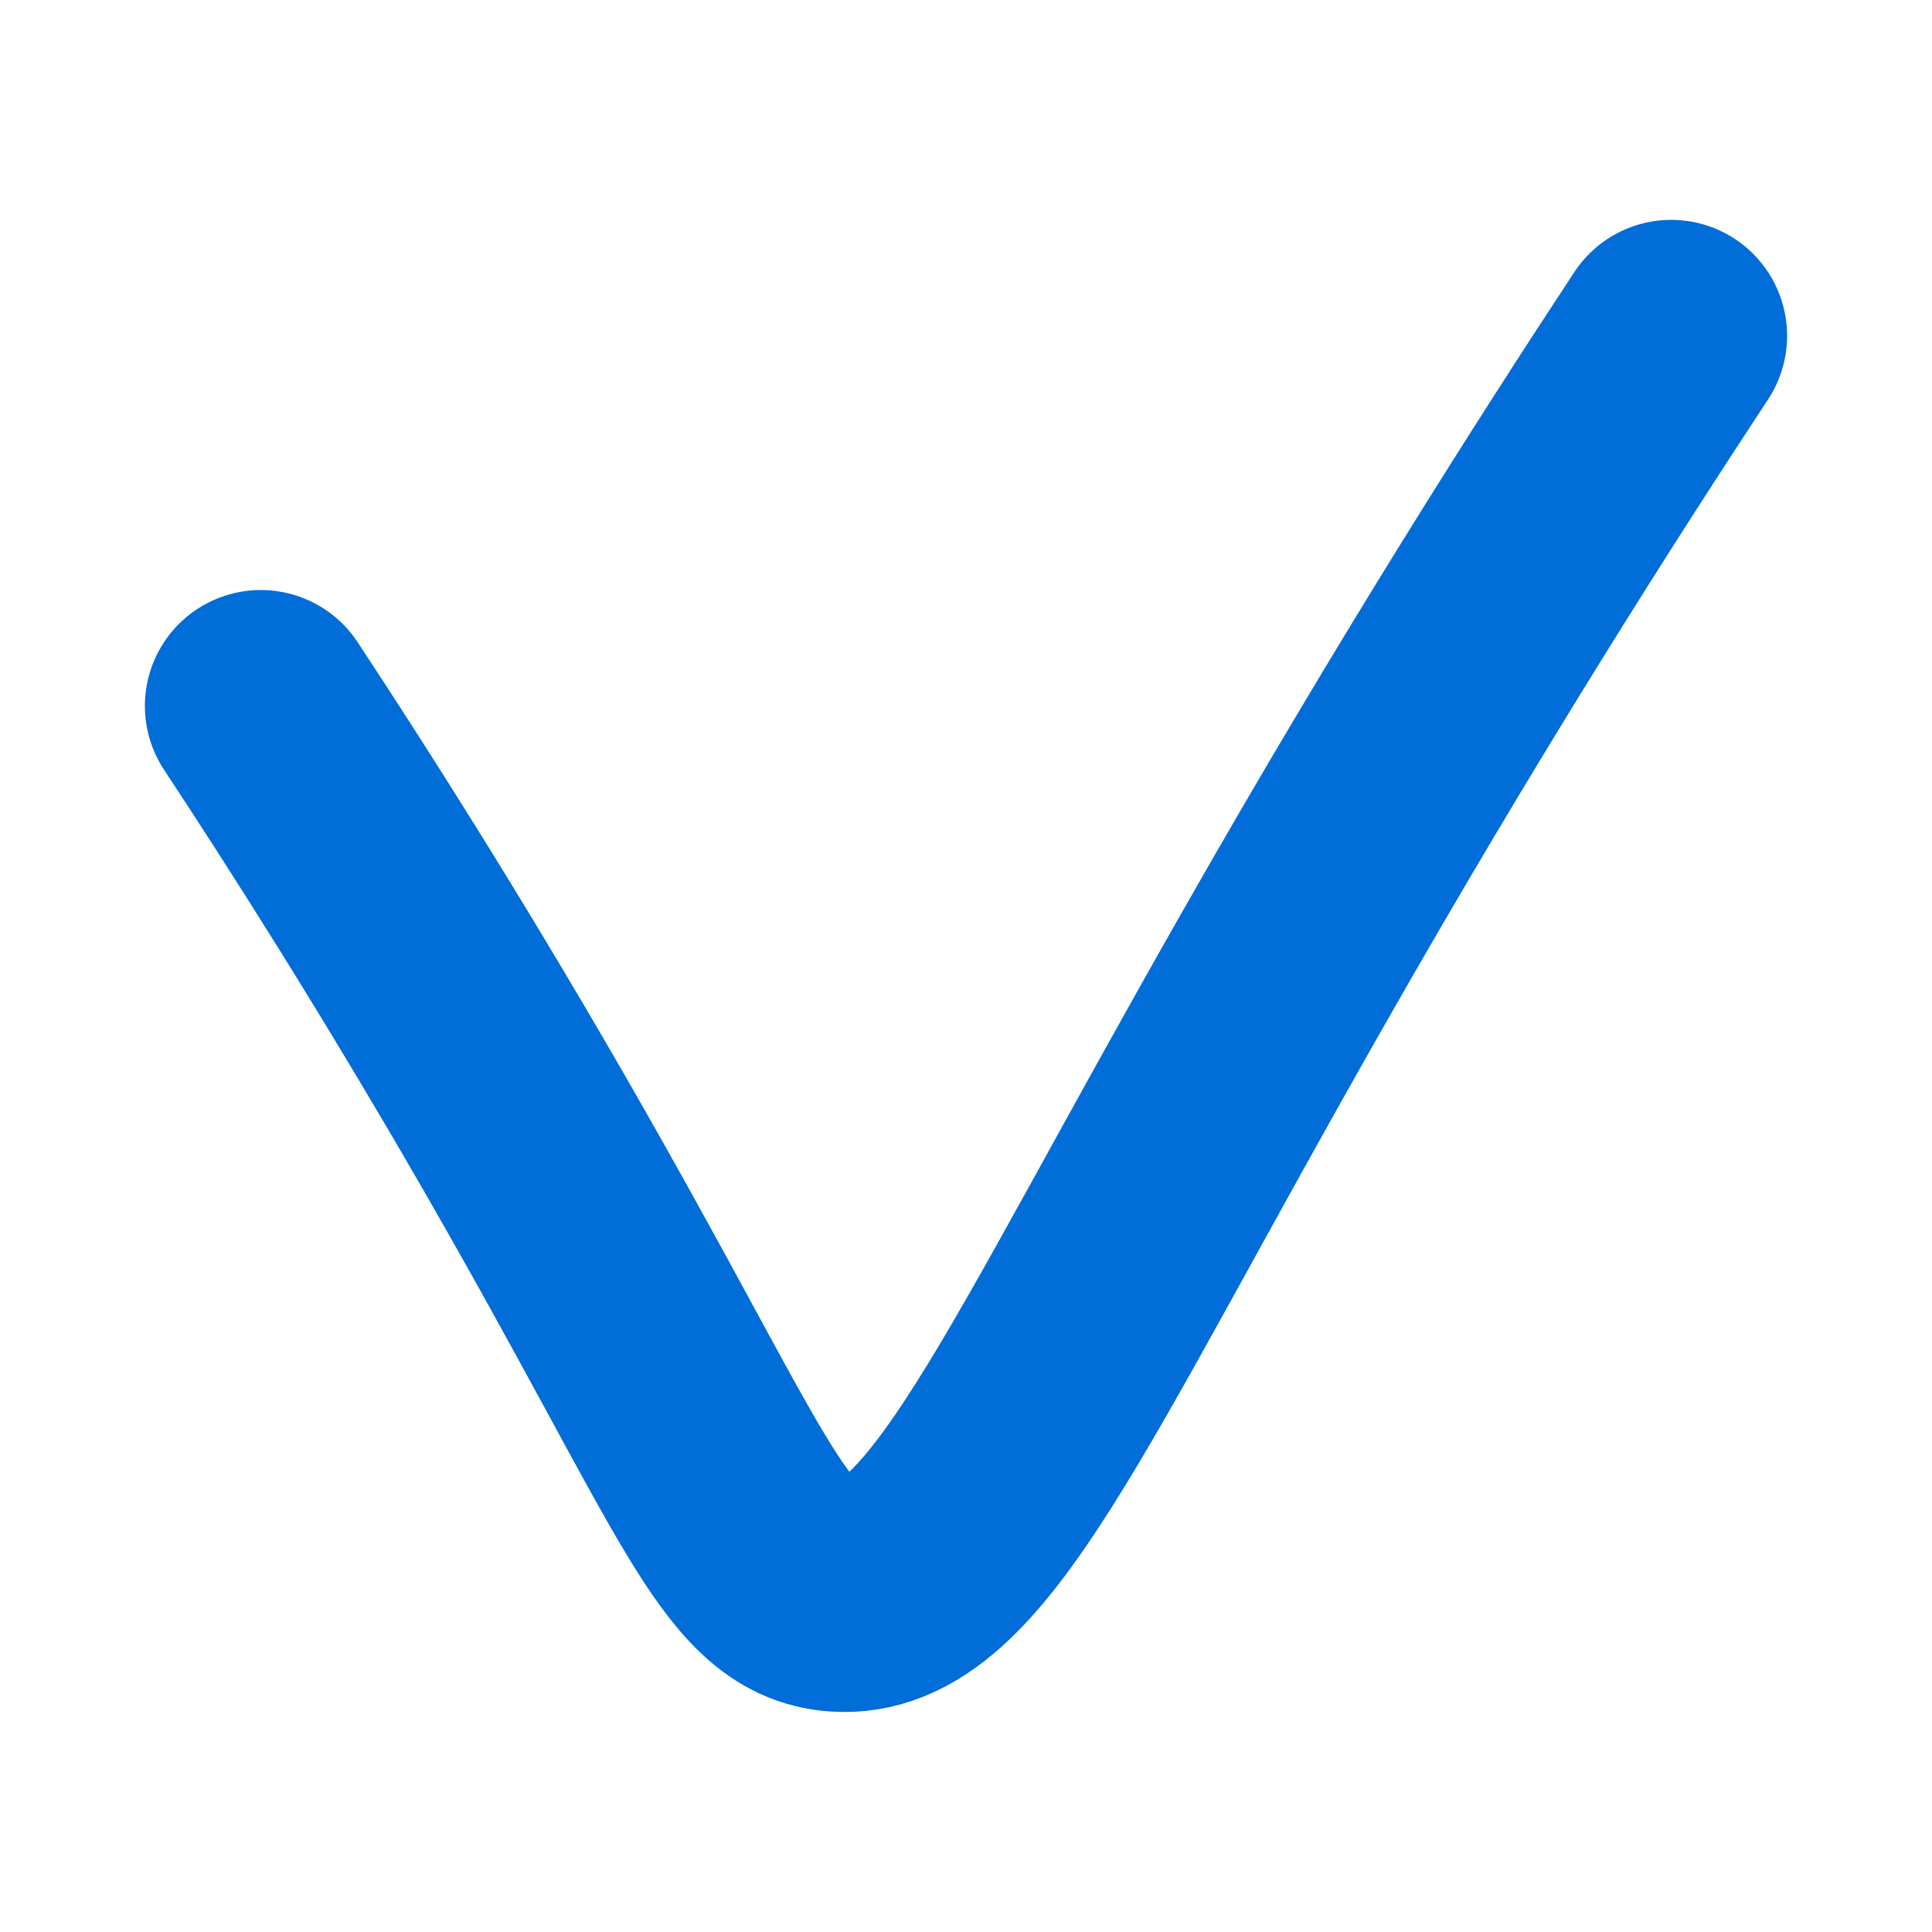 <?xml version="1.0" encoding="utf-8"?>
<!-- Generator: Adobe Illustrator 23.0.6, SVG Export Plug-In . SVG Version: 6.00 Build 0)  -->
<svg version="1.1" id="Layer_1" xmlns="http://www.w3.org/2000/svg" xmlns:xlink="http://www.w3.org/1999/xlink" x="0px" y="0px"
	 viewBox="0 0 50 50" style="enable-background:new 0 0 50 50;" xml:space="preserve">
<style type="text/css">
	.st0{fill:none;stroke:#006DD9;stroke-width:6;stroke-linecap:round;stroke-miterlimit:10;}
</style>
<path class="st0" d="M6.75,18.27c1.72,2.61,4.12,6.37,6.8,11.02c5.17,8.98,5.95,11.85,8.13,12.01c3.07,0.22,5.25-5.22,11.53-16.23
	C37.23,18,40.82,12.38,43.25,8.69"/>
</svg>
